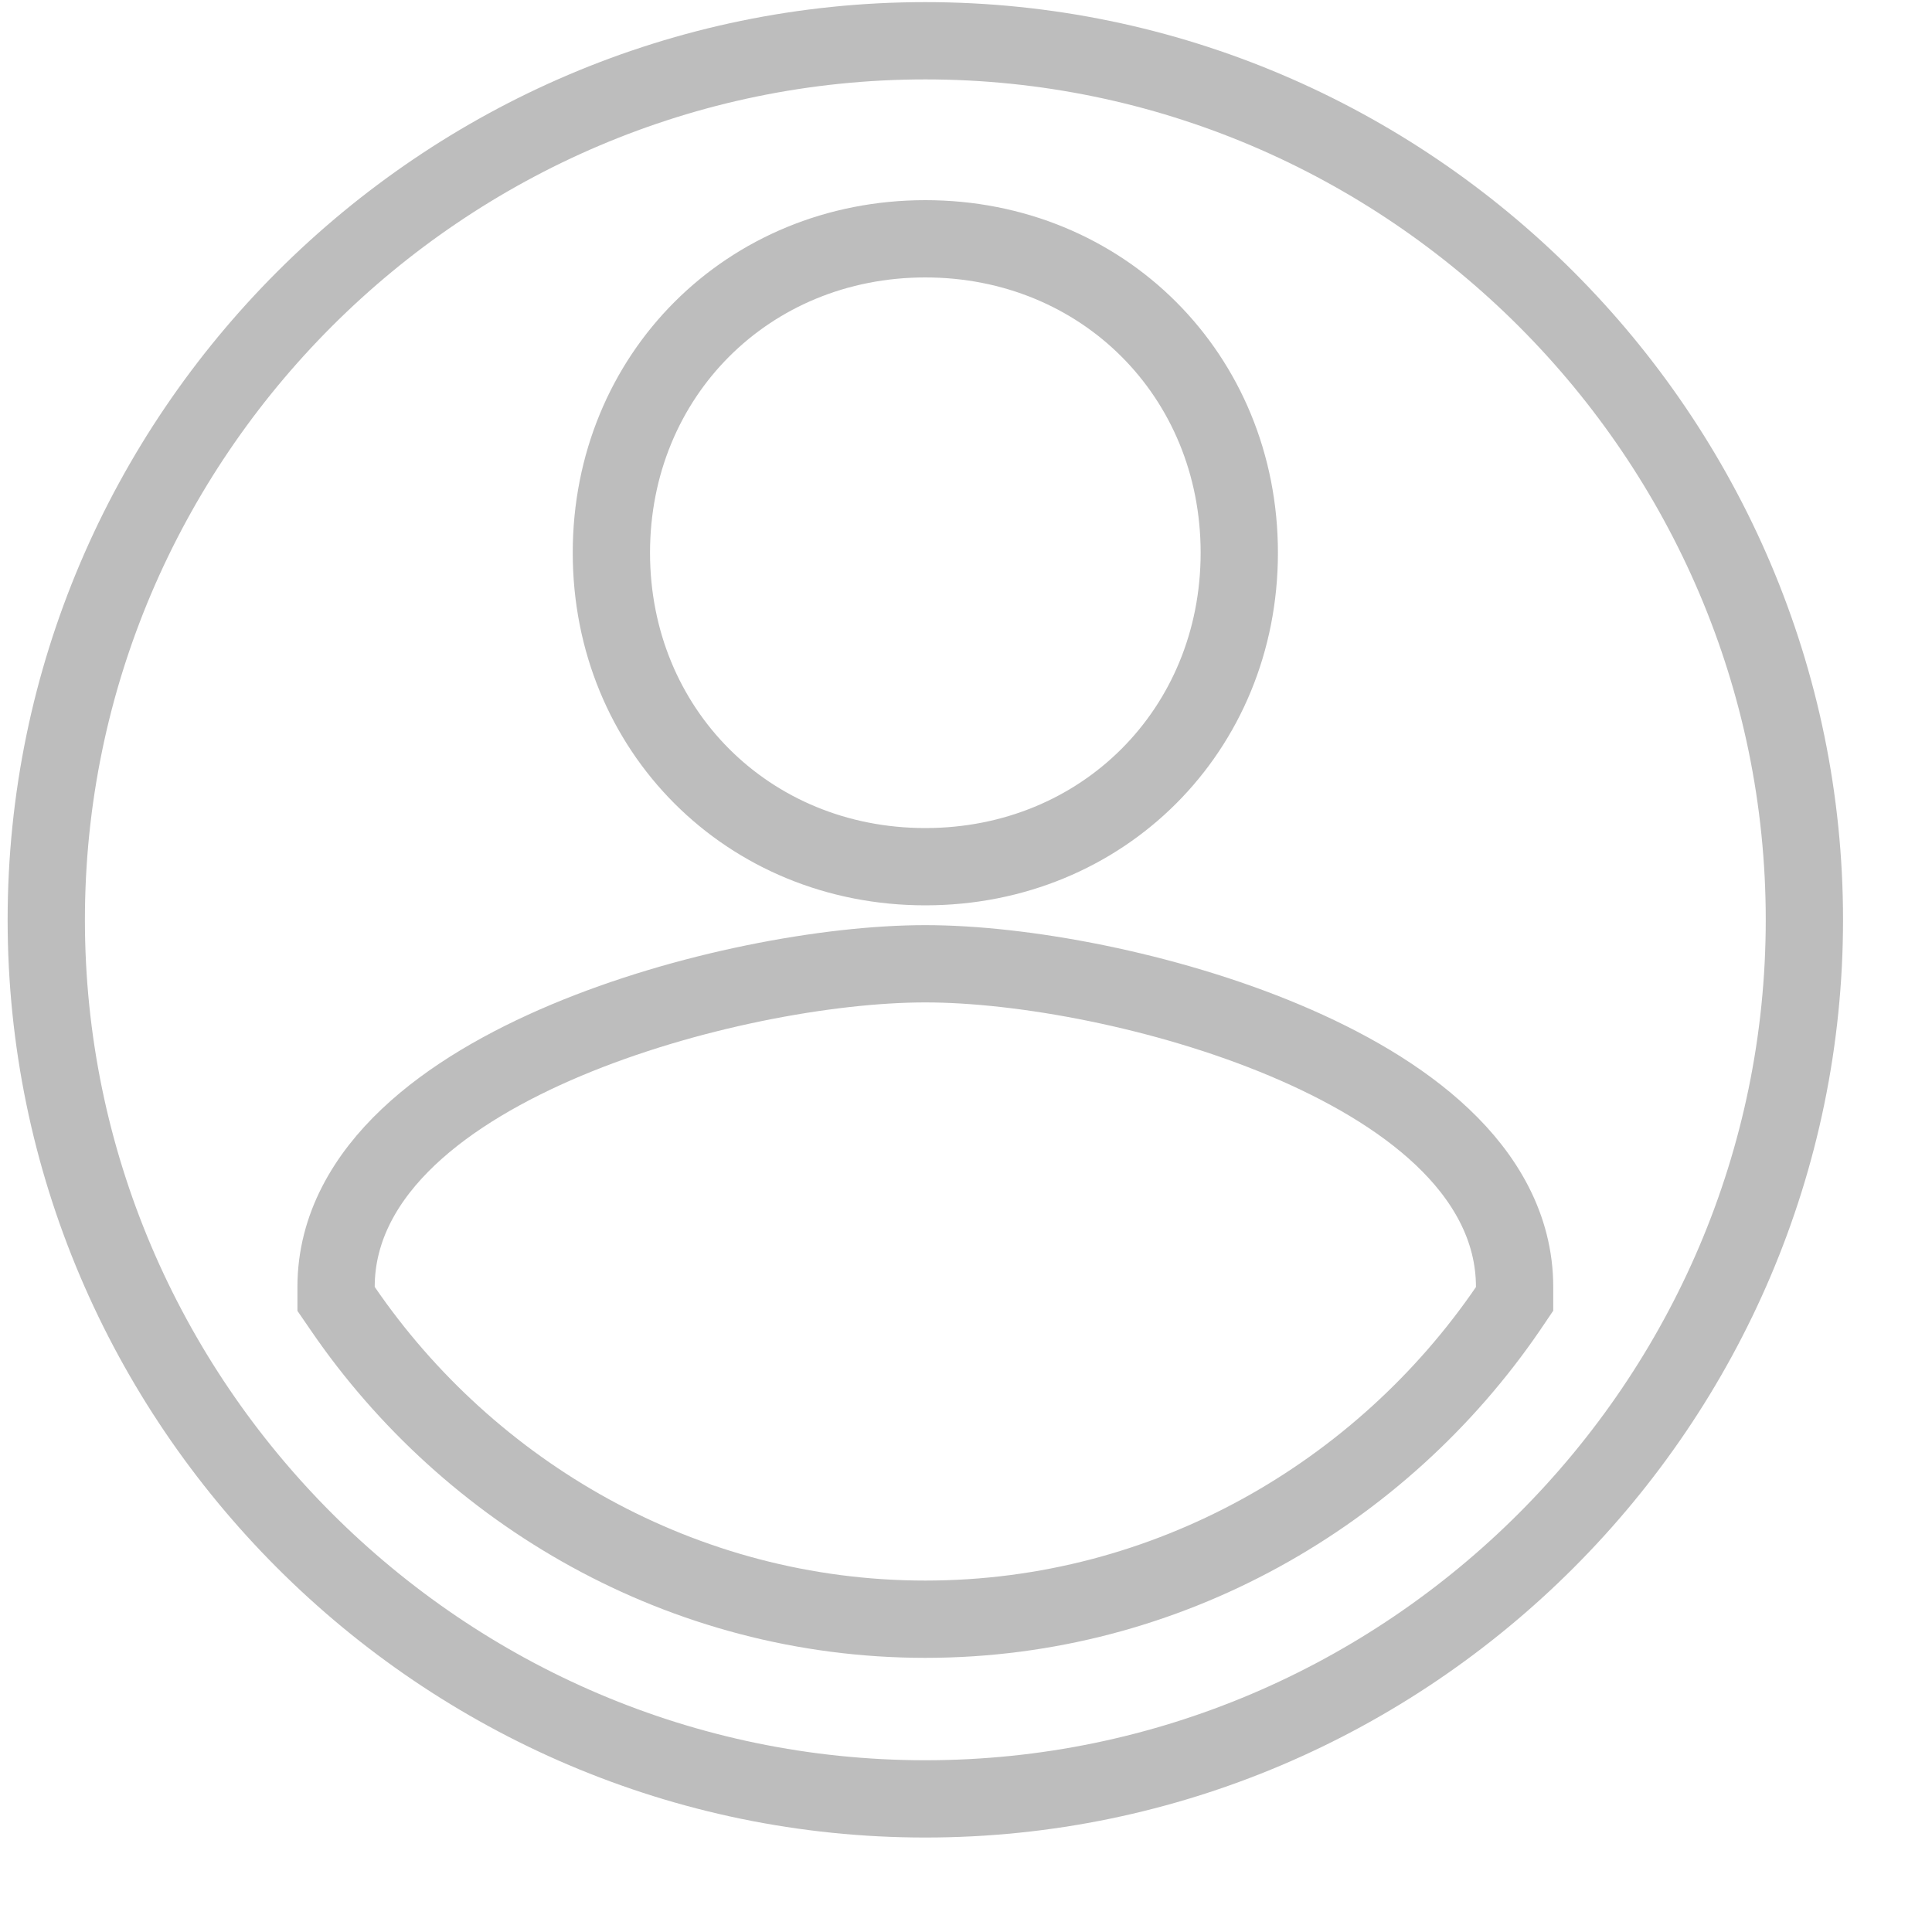 <svg width="20" height="20" viewBox="0 0 20 20" fill="none" xmlns="http://www.w3.org/2000/svg">
<path d="M3.479 13.322V13.446L3.549 13.548C4.853 15.454 7.063 16.762 9.579 16.762C12.096 16.762 14.306 15.454 15.61 13.548L15.679 13.446V13.322C15.679 12.702 15.367 12.182 14.931 11.77C14.497 11.359 13.915 11.028 13.297 10.768C12.062 10.249 10.584 9.977 9.579 9.977C8.574 9.977 7.097 10.249 5.862 10.768C5.244 11.028 4.662 11.359 4.228 11.77C3.792 12.182 3.479 12.702 3.479 13.322ZM0.479 9.522C0.479 4.518 4.575 0.422 9.579 0.422C14.584 0.422 18.679 4.518 18.679 9.522C18.679 14.526 14.584 18.622 9.579 18.622C4.575 18.622 0.479 14.526 0.479 9.522ZM12.829 5.722C12.829 3.886 11.415 2.472 9.579 2.472C7.743 2.472 6.329 3.886 6.329 5.722C6.329 7.558 7.743 8.972 9.579 8.972C11.415 8.972 12.829 7.558 12.829 5.722Z" stroke="#BDBDBD" stroke-width="0.8"/>
</svg>
